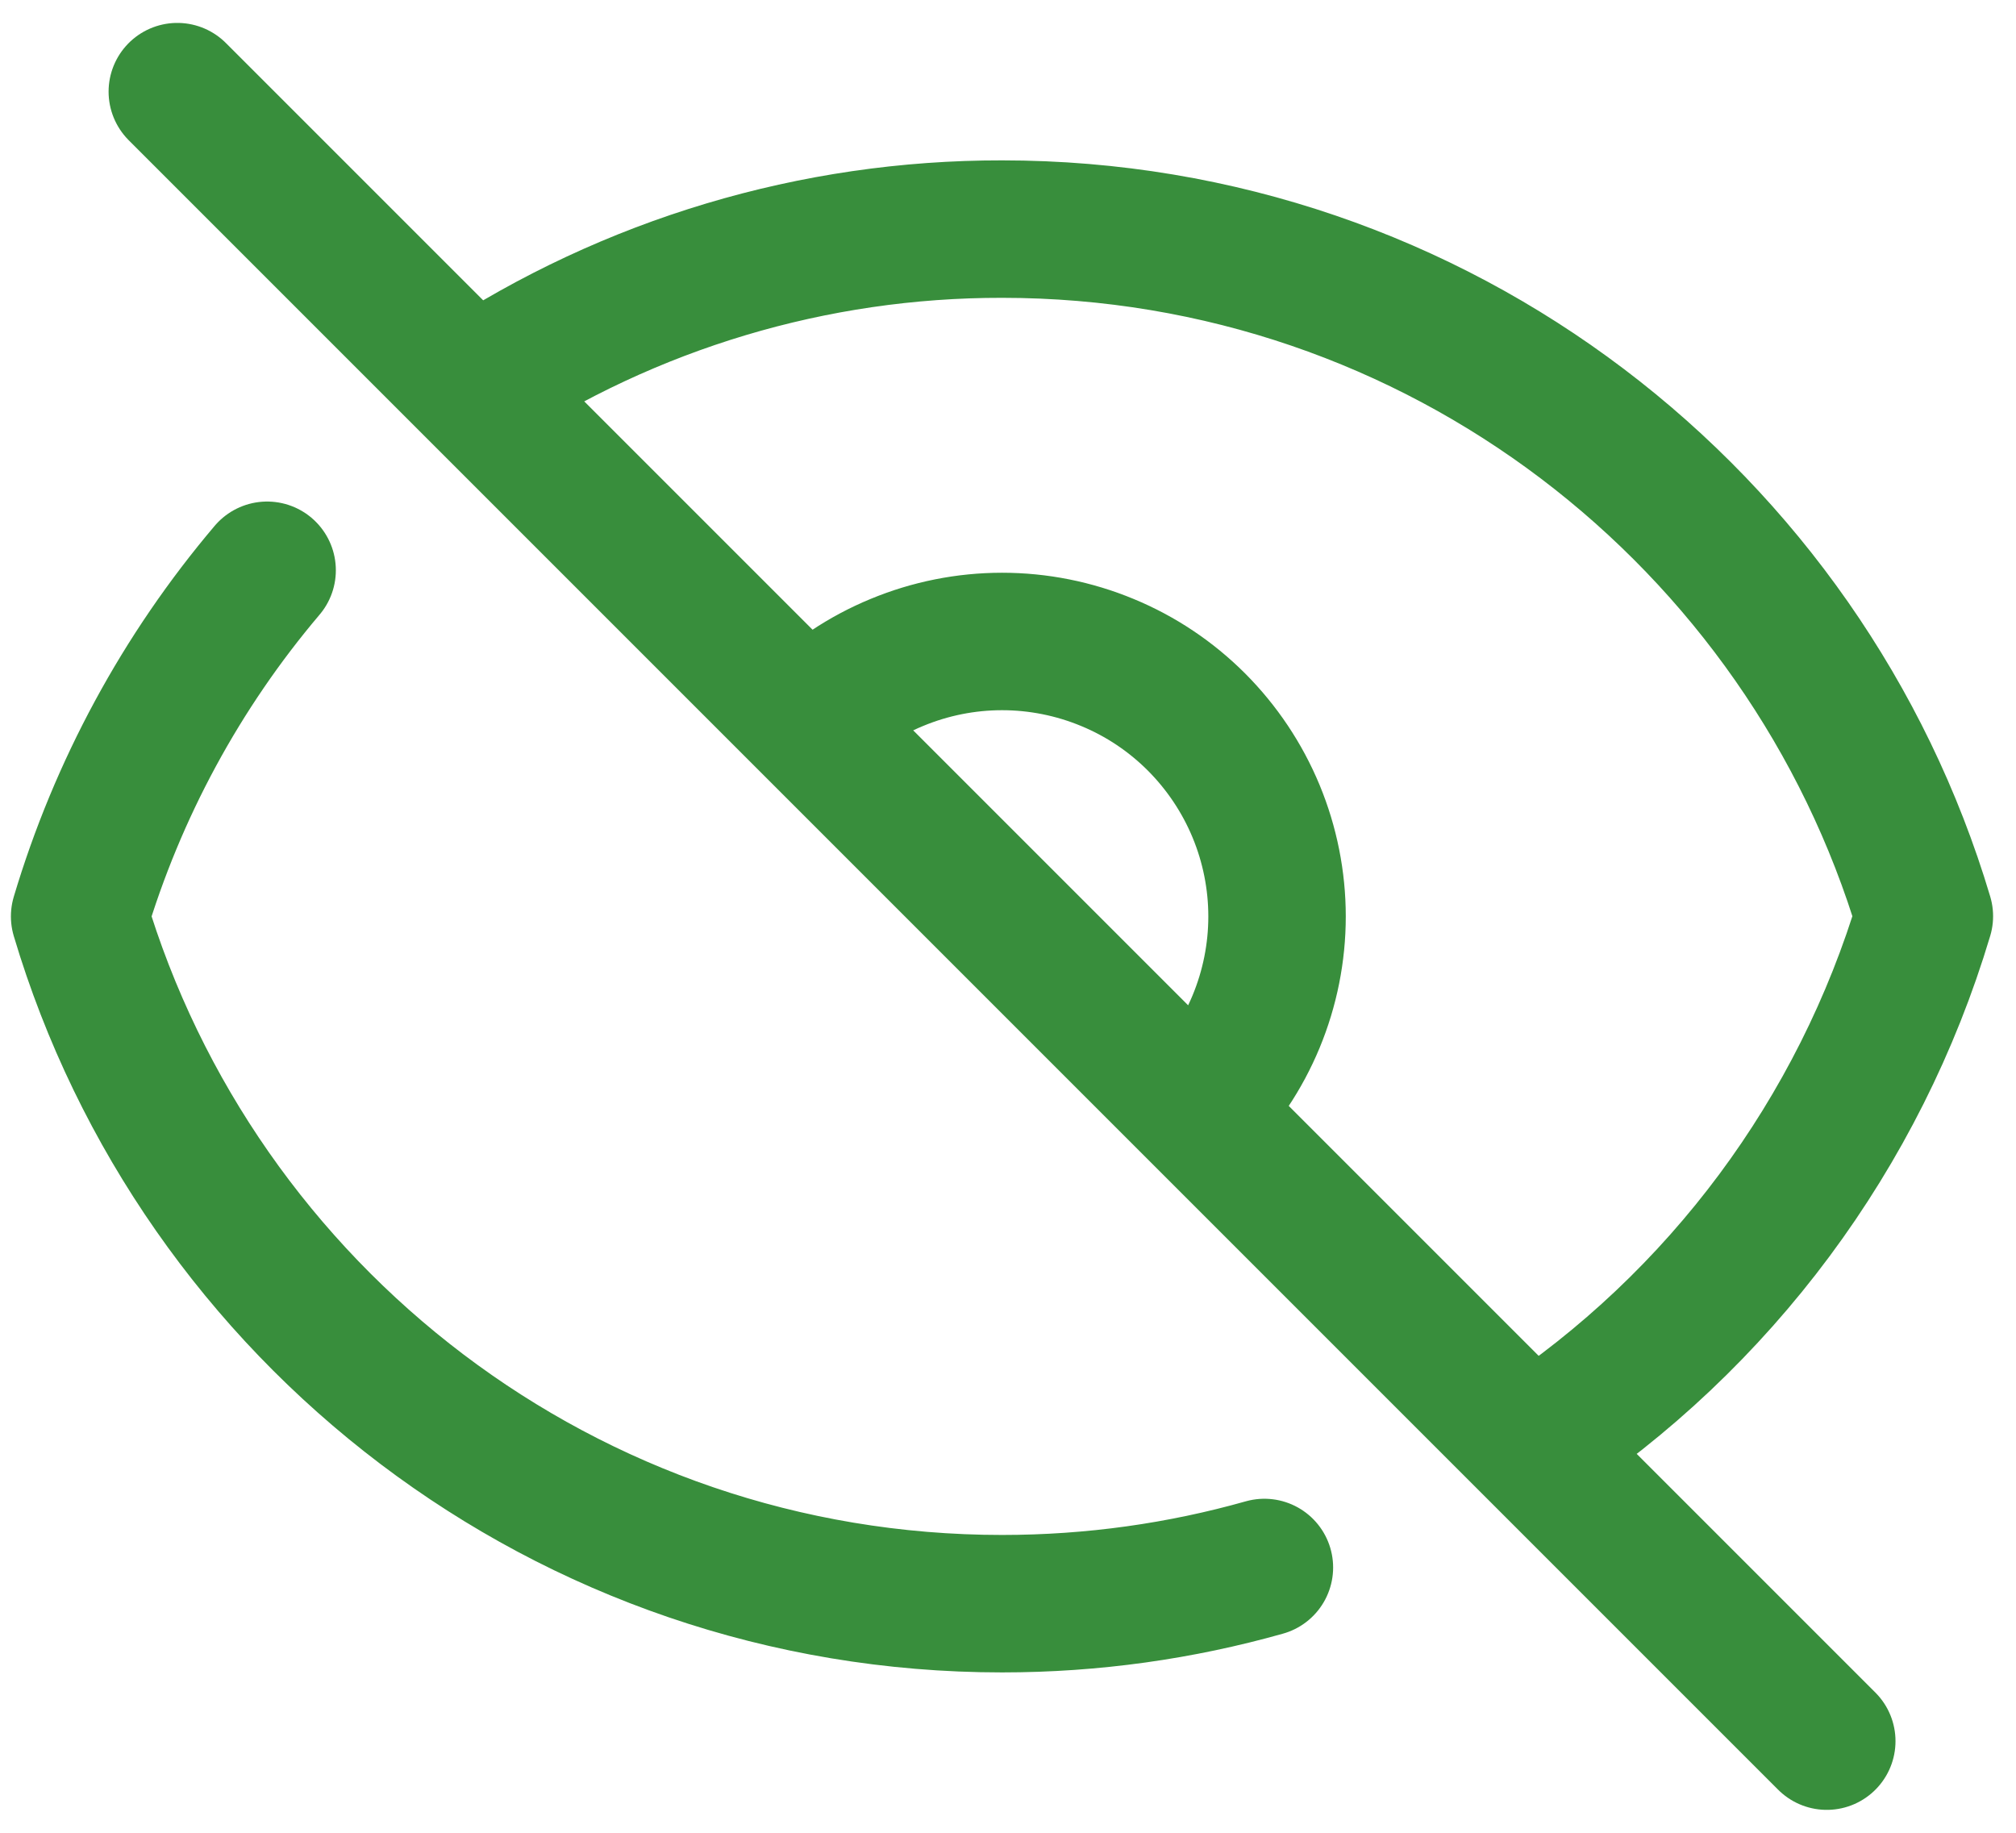 <svg width="22" height="20" viewBox="0 0 22 20" fill="none" xmlns="http://www.w3.org/2000/svg">
<path d="M2.915 6.223C1.979 7.327 1.283 8.613 0.869 10C2.161 14.338 6.179 17.5 10.935 17.5C11.928 17.5 12.888 17.362 13.798 17.105M5.163 4.228C6.876 3.098 8.883 2.497 10.935 2.5C15.691 2.5 19.708 5.662 21 9.998C20.292 12.367 18.772 14.412 16.707 15.772M5.163 4.228L1.935 1M5.163 4.228L8.813 7.878M16.707 15.772L19.935 19M16.707 15.772L13.057 12.122C13.335 11.843 13.556 11.513 13.707 11.149C13.858 10.785 13.936 10.395 13.936 10.001C13.936 9.607 13.858 9.216 13.707 8.852C13.556 8.488 13.335 8.158 13.057 7.879C12.778 7.6 12.448 7.379 12.084 7.229C11.72 7.078 11.329 7 10.935 7C10.541 7 10.151 7.078 9.787 7.229C9.423 7.379 9.092 7.6 8.814 7.879M13.056 12.121L8.815 7.88" stroke="#388E3C" stroke-width="1.5" stroke-linecap="round" stroke-linejoin="round"/>
</svg>
